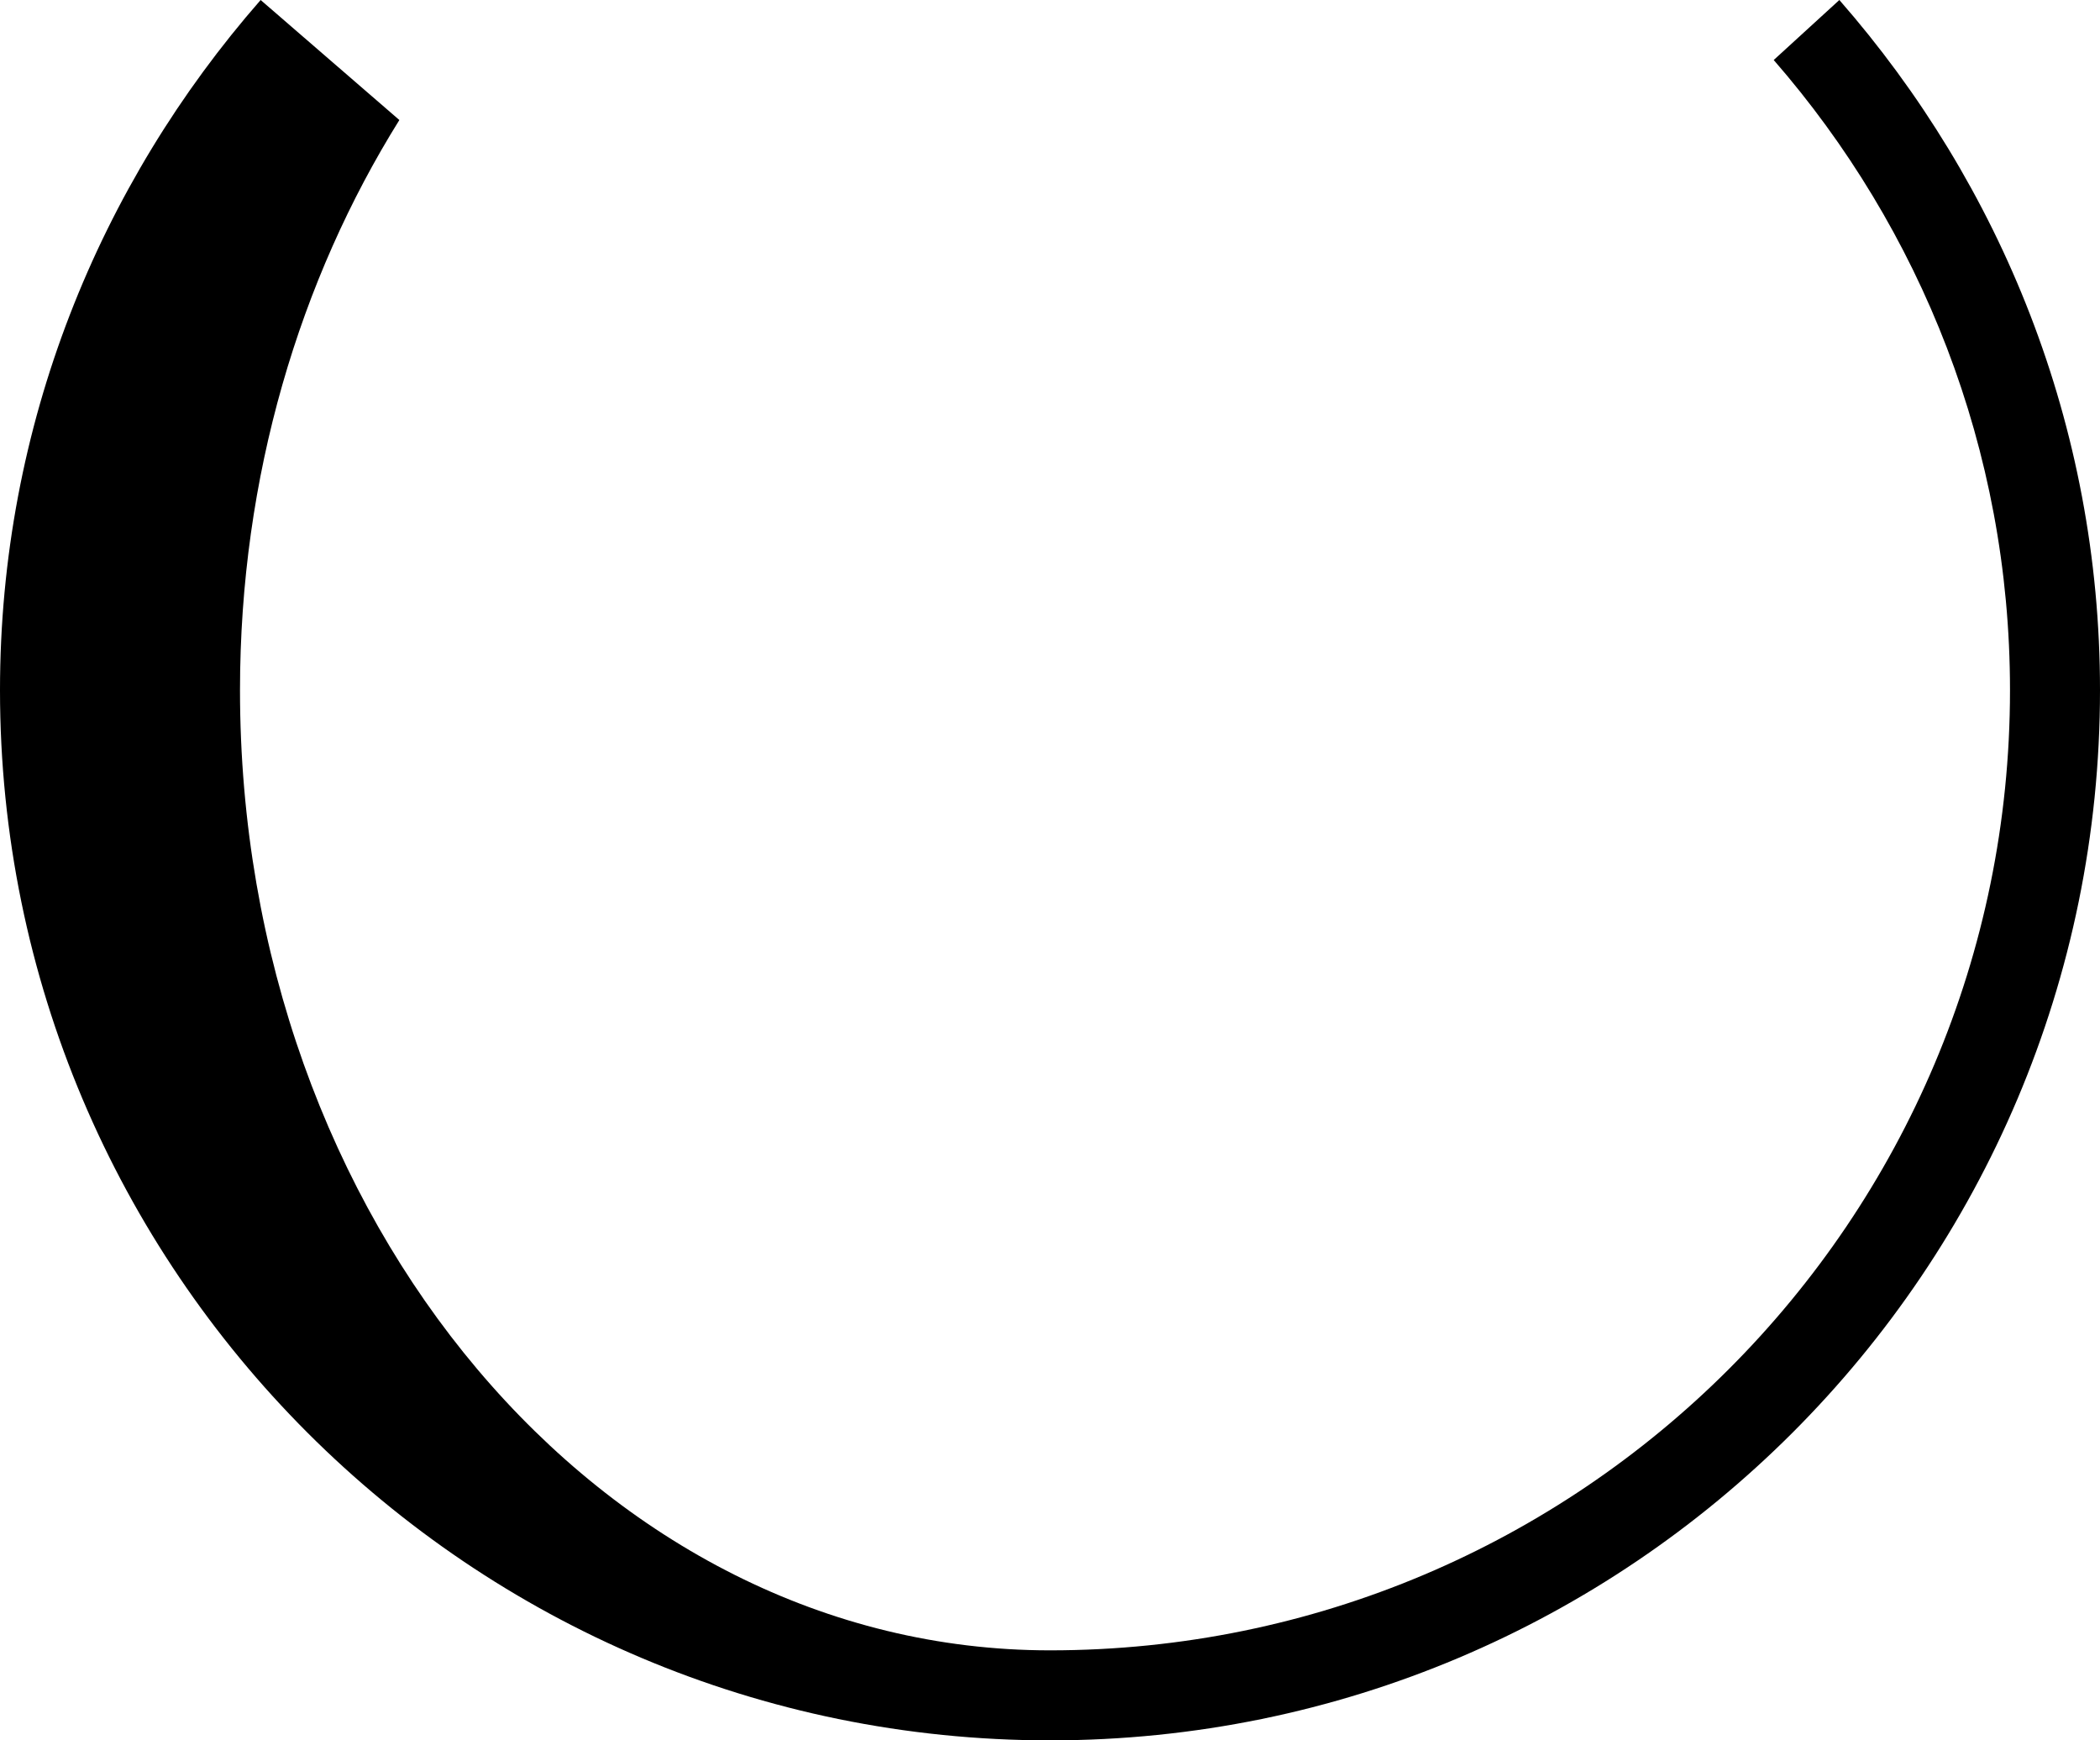 <?xml version="1.0" encoding="UTF-8" standalone="no"?>
<svg
   xmlns:dc="http://purl.org/dc/elements/1.1/"
   xmlns:cc="http://creativecommons.org/ns#"
   xmlns:rdf="http://www.w3.org/1999/02/22-rdf-syntax-ns#"
   xmlns:svg="http://www.w3.org/2000/svg"
   xmlns="http://www.w3.org/2000/svg"
   xmlns:sodipodi="http://sodipodi.sourceforge.net/DTD/sodipodi-0.dtd"
   xmlns:inkscape="http://www.inkscape.org/namespaces/inkscape"
   version="1.0"
   width="35"
   height="29"
   id="svg2"
   inkscape:version="0.47 r22583"
   sodipodi:docname="04-01-001-01-02-02.svg">
  <defs
     id="defs14">
    <inkscape:perspective
       sodipodi:type="inkscape:persp3d"
       inkscape:vp_x="0 : 14.5 : 1"
       inkscape:vp_y="0 : 1000 : 0"
       inkscape:vp_z="36 : 14.5 : 1"
       inkscape:persp3d-origin="18 : 9.6666667 : 1"
       id="perspective16" />
  </defs>
  <sodipodi:namedview
     pagecolor="#ffffff"
     bordercolor="#666666"
     borderopacity="1"
     objecttolerance="10"
     gridtolerance="10"
     guidetolerance="10"
     inkscape:pageopacity="0"
     inkscape:pageshadow="2"
     inkscape:window-width="893"
     inkscape:window-height="792"
     id="namedview12"
     showgrid="true"
     inkscape:zoom="16"
     inkscape:cx="18.720455"
     inkscape:cy="15.520015"
     inkscape:window-x="0"
     inkscape:window-y="0"
     inkscape:window-maximized="0"
     inkscape:current-layer="svg2">
    <inkscape:grid
       type="xygrid"
       id="grid2822" />
  </sodipodi:namedview>
  <g
     transform="scale(0.077,0.077)"
     id="g6">
    <g
       transform="matrix(1.3,0,0,-1.3,0,377)"
       id="g8" />
  </g>
  <path
     style="fill:#000000;fill-opacity:1;stroke:none"
     d="M 4.344 0 C 1.651 3.078 0 7.089 0 11.5 C 0 21.165 7.835 29 17.5 29 C 27.165 29 35 21.165 35 11.5 C 35 7.089 33.349 3.078 30.656 0 L 29.562 1 C 32.009 3.81 33.5 7.482 33.5 11.5 C 33.5 20.337 26.337 27.5 17.5 27.5 C 10.044 27.5 4 20.337 4 11.5 C 4 7.939 4.997 4.658 6.656 2 L 4.344 0 z "
     id="path2829" />
</svg>
